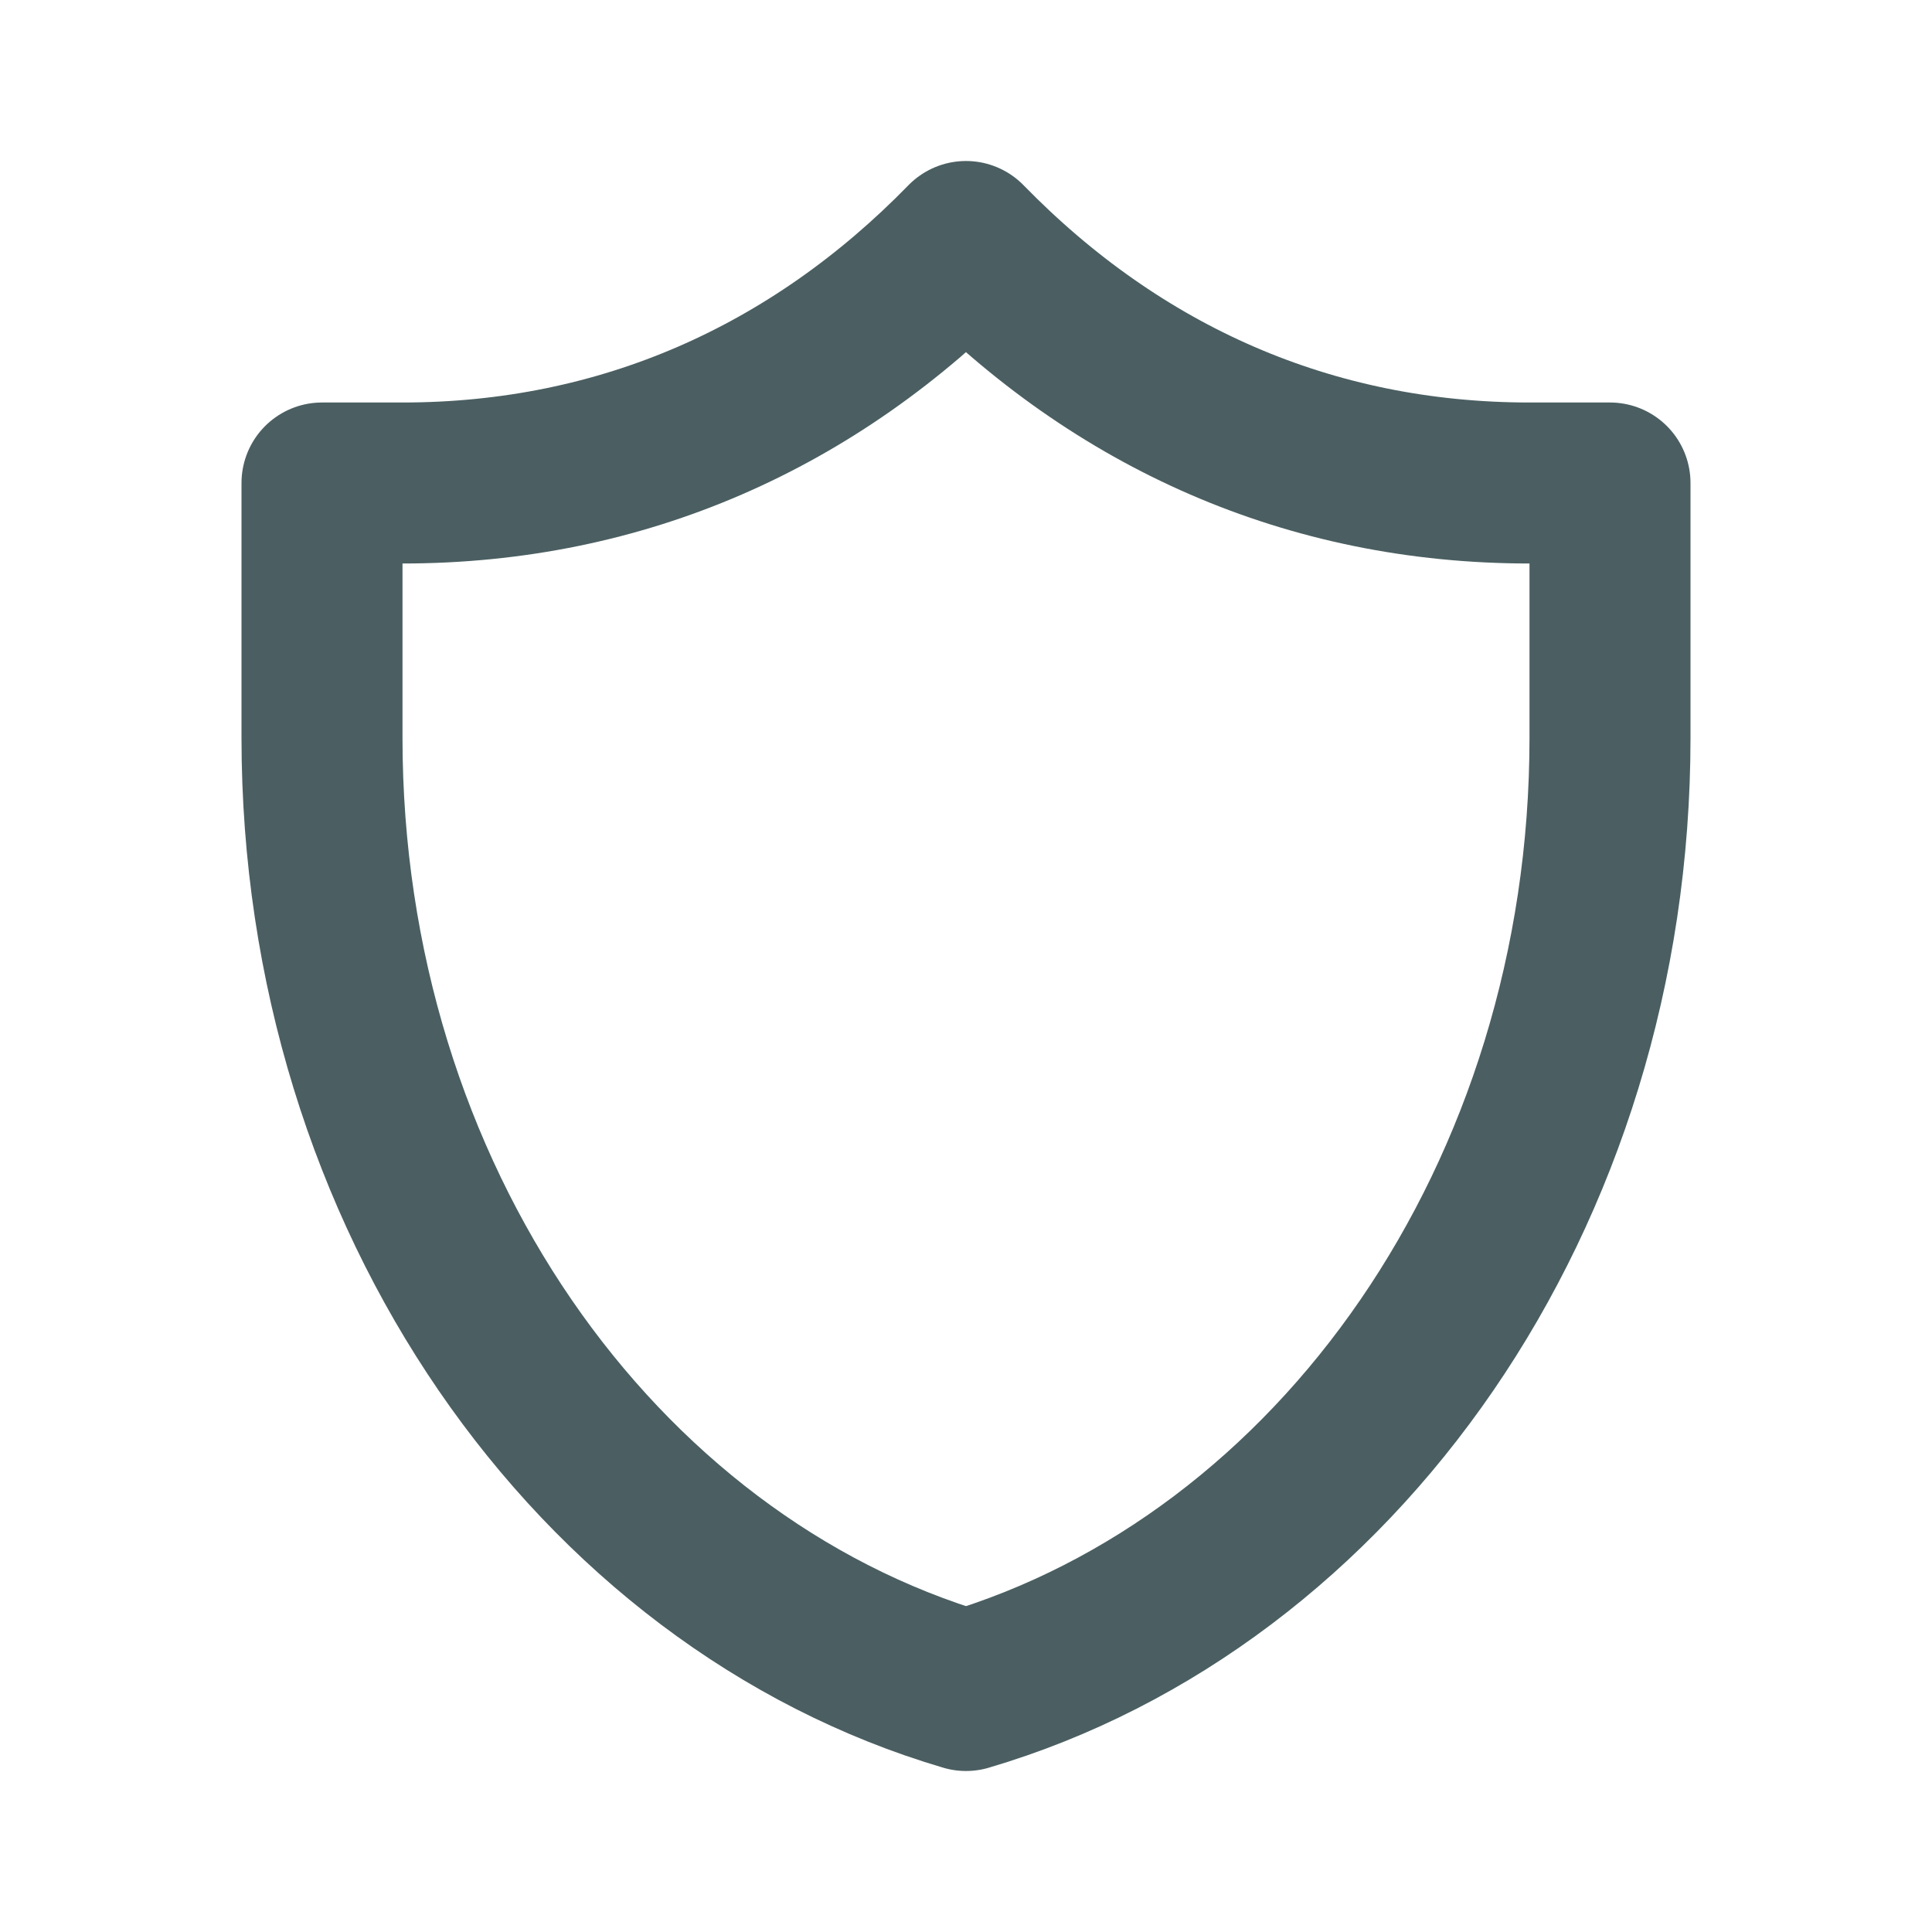 <svg xmlns="http://www.w3.org/2000/svg" width="800" height="800" fill="none" viewBox="0 0 24 24"><path stroke="#4B5F62" stroke-linecap="round" stroke-linejoin="round" stroke-width="2" d="M20 6h-1c-2.732 0-5.113-1.065-7-3-1.887 1.935-4.268 3-7 3H4v3.166C4 14.86 7.4 19.644 12 21c4.6-1.356 8-6.14 8-11.834V6Z"/></svg>